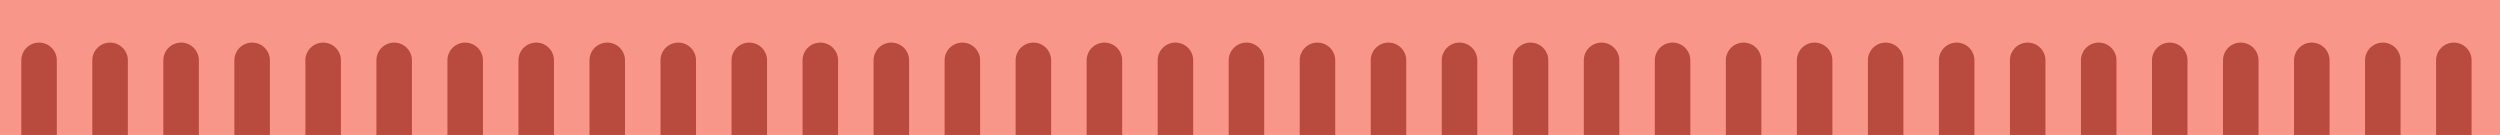 <svg xmlns="http://www.w3.org/2000/svg" width="352" height="19" fill="none" viewBox="0 0 352 19">
    <path fill="#F79689" d="M0 0h352v19H0V0z"/>
    <path fill="#B84B3D" fill-rule="evenodd" d="M3 8.5a2.5 2.5 0 1 1 5 0V19H3V8.5zm10 0a2.5 2.5 0 0 1 5 0V19h-5V8.5zM25.5 6A2.5 2.5 0 0 0 23 8.5V19h5V8.5A2.5 2.5 0 0 0 25.5 6zM33 8.5a2.5 2.5 0 0 1 5 0V19h-5V8.5zM45.5 6A2.5 2.5 0 0 0 43 8.5V19h5V8.5A2.5 2.5 0 0 0 45.5 6zM53 8.5a2.5 2.5 0 0 1 5 0V19h-5V8.5zM65.5 6A2.5 2.5 0 0 0 63 8.5V19h5V8.5A2.5 2.5 0 0 0 65.5 6zM73 8.5a2.5 2.5 0 0 1 5 0V19h-5V8.5zM85.5 6A2.5 2.5 0 0 0 83 8.5V19h5V8.5A2.5 2.5 0 0 0 85.5 6zM93 8.5a2.5 2.5 0 0 1 5 0V19h-5V8.5zM105.5 6a2.5 2.5 0 0 0-2.5 2.5V19h5V8.5a2.5 2.5 0 0 0-2.5-2.5zm7.5 2.5a2.5 2.5 0 1 1 5 0V19h-5V8.5zM125.5 6a2.5 2.5 0 0 0-2.5 2.5V19h5V8.5a2.5 2.5 0 0 0-2.5-2.5zm7.5 2.5a2.5 2.5 0 1 1 5 0V19h-5V8.5zM145.5 6a2.5 2.5 0 0 0-2.5 2.5V19h5V8.5a2.5 2.5 0 0 0-2.5-2.5zm7.5 2.5a2.5 2.5 0 1 1 5 0V19h-5V8.5zM165.5 6a2.5 2.5 0 0 0-2.5 2.5V19h5V8.5a2.5 2.5 0 0 0-2.5-2.5zm7.5 2.5a2.5 2.5 0 1 1 5 0V19h-5V8.5zM185.5 6a2.5 2.5 0 0 0-2.5 2.5V19h5V8.5a2.5 2.5 0 0 0-2.5-2.5zm7.5 2.5a2.5 2.5 0 1 1 5 0V19h-5V8.5zM205.5 6a2.5 2.5 0 0 0-2.5 2.5V19h5V8.5a2.5 2.5 0 0 0-2.5-2.5zm7.5 2.5a2.5 2.5 0 1 1 5 0V19h-5V8.5zM225.5 6a2.5 2.5 0 0 0-2.5 2.5V19h5V8.5a2.5 2.5 0 0 0-2.5-2.5zm7.5 2.5a2.5 2.5 0 1 1 5 0V19h-5V8.5zM245.5 6a2.5 2.5 0 0 0-2.5 2.5V19h5V8.5a2.5 2.5 0 0 0-2.5-2.5zm7.5 2.5a2.5 2.5 0 1 1 5 0V19h-5V8.5zM265.5 6a2.5 2.5 0 0 0-2.5 2.5V19h5V8.5a2.5 2.5 0 0 0-2.5-2.5zm7.5 2.5a2.5 2.5 0 1 1 5 0V19h-5V8.5zM285.5 6a2.5 2.5 0 0 0-2.5 2.5V19h5V8.5a2.5 2.5 0 0 0-2.5-2.5zm7.5 2.5a2.5 2.5 0 1 1 5 0V19h-5V8.5zM305.5 6a2.5 2.5 0 0 0-2.5 2.5V19h5V8.5a2.5 2.5 0 0 0-2.5-2.5zm7.5 2.5a2.5 2.5 0 1 1 5 0V19h-5V8.5zM325.5 6a2.5 2.5 0 0 0-2.5 2.5V19h5V8.5a2.5 2.5 0 0 0-2.5-2.5zm7.5 2.5a2.5 2.5 0 1 1 5 0V19h-5V8.5zM345.5 6a2.5 2.5 0 0 0-2.5 2.5V19h5V8.5a2.5 2.5 0 0 0-2.5-2.5z" clip-rule="evenodd"/>
</svg>
